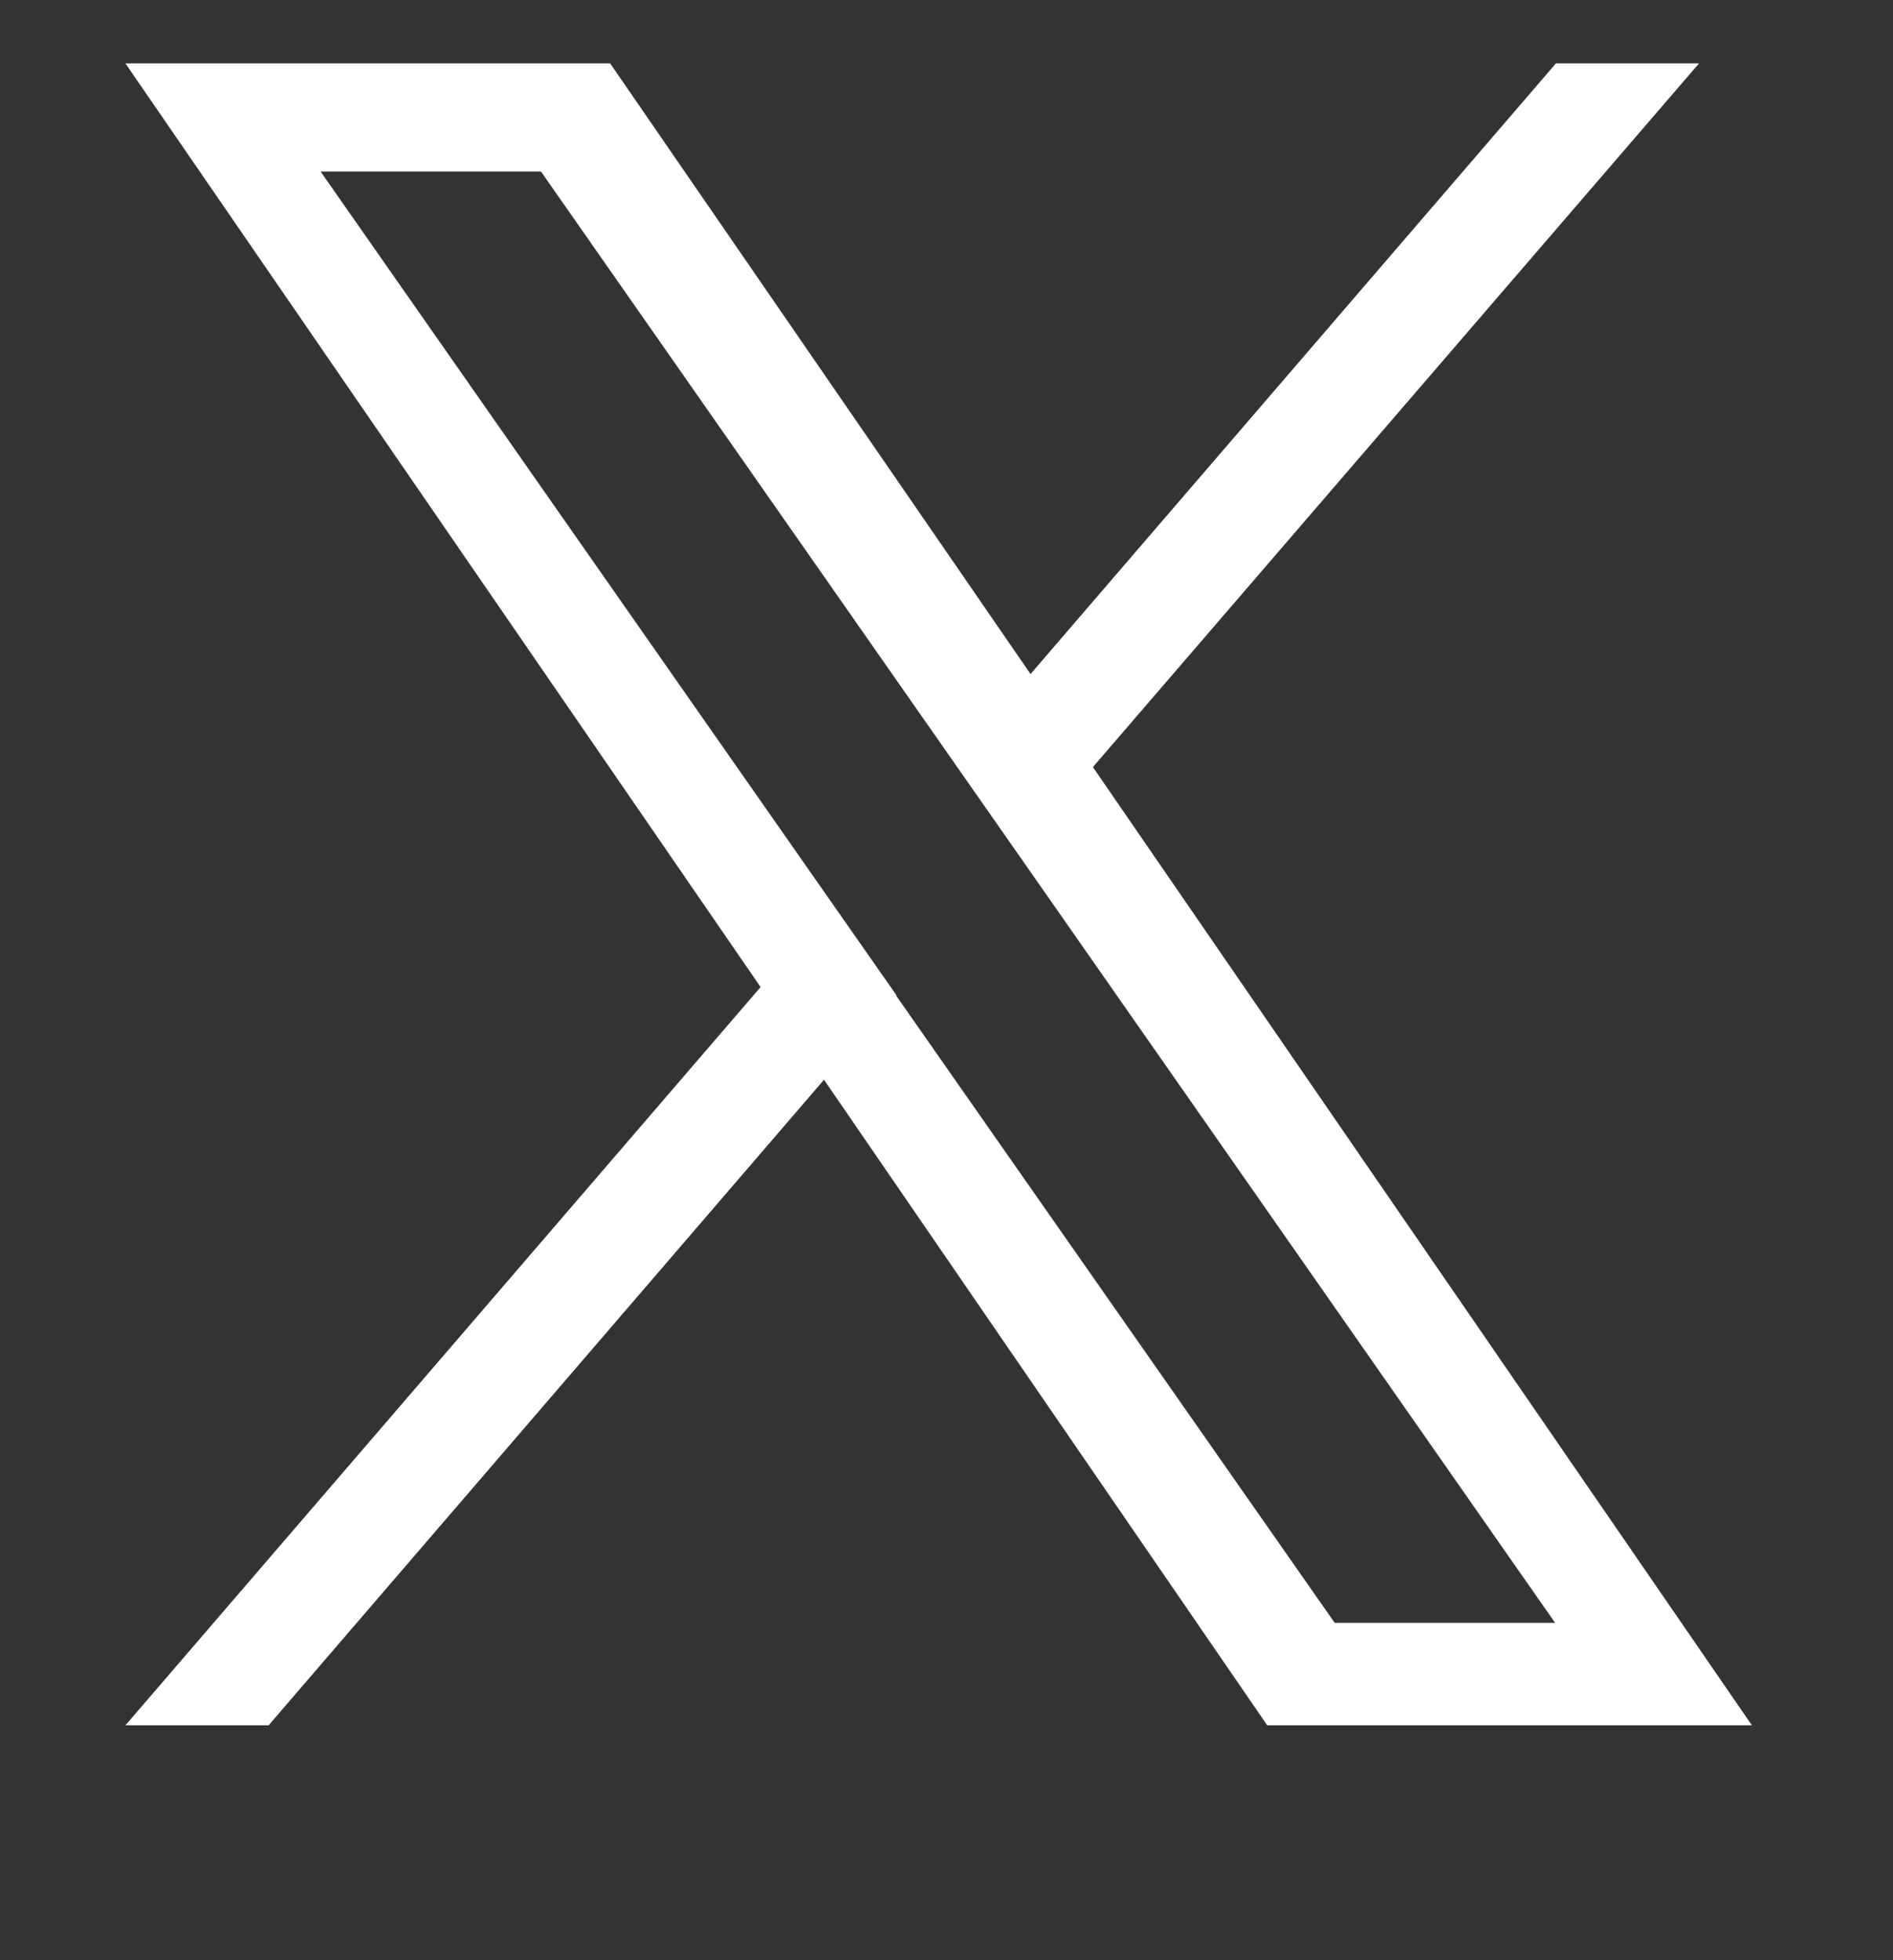 <svg width="28" height="29" viewBox="0 0 28 29" fill="none" xmlns="http://www.w3.org/2000/svg">
<rect x="0" y="0" width="28" height="29" fill="#333333" stroke="none"/>
<path d="M16.17 11.343L25.131 0.938H23.014L15.243 9.972L9.025 0.938H1.855L11.25 14.603L1.855 25.525H3.973L12.188 15.974L18.744 25.525H25.913L16.17 11.355V11.343ZM13.259 14.723L12.309 13.364L4.742 2.538H8.002L14.113 11.283L15.063 12.642L23.002 24.009H19.742L13.259 14.735V14.723Z" fill="white"/>
</svg>
